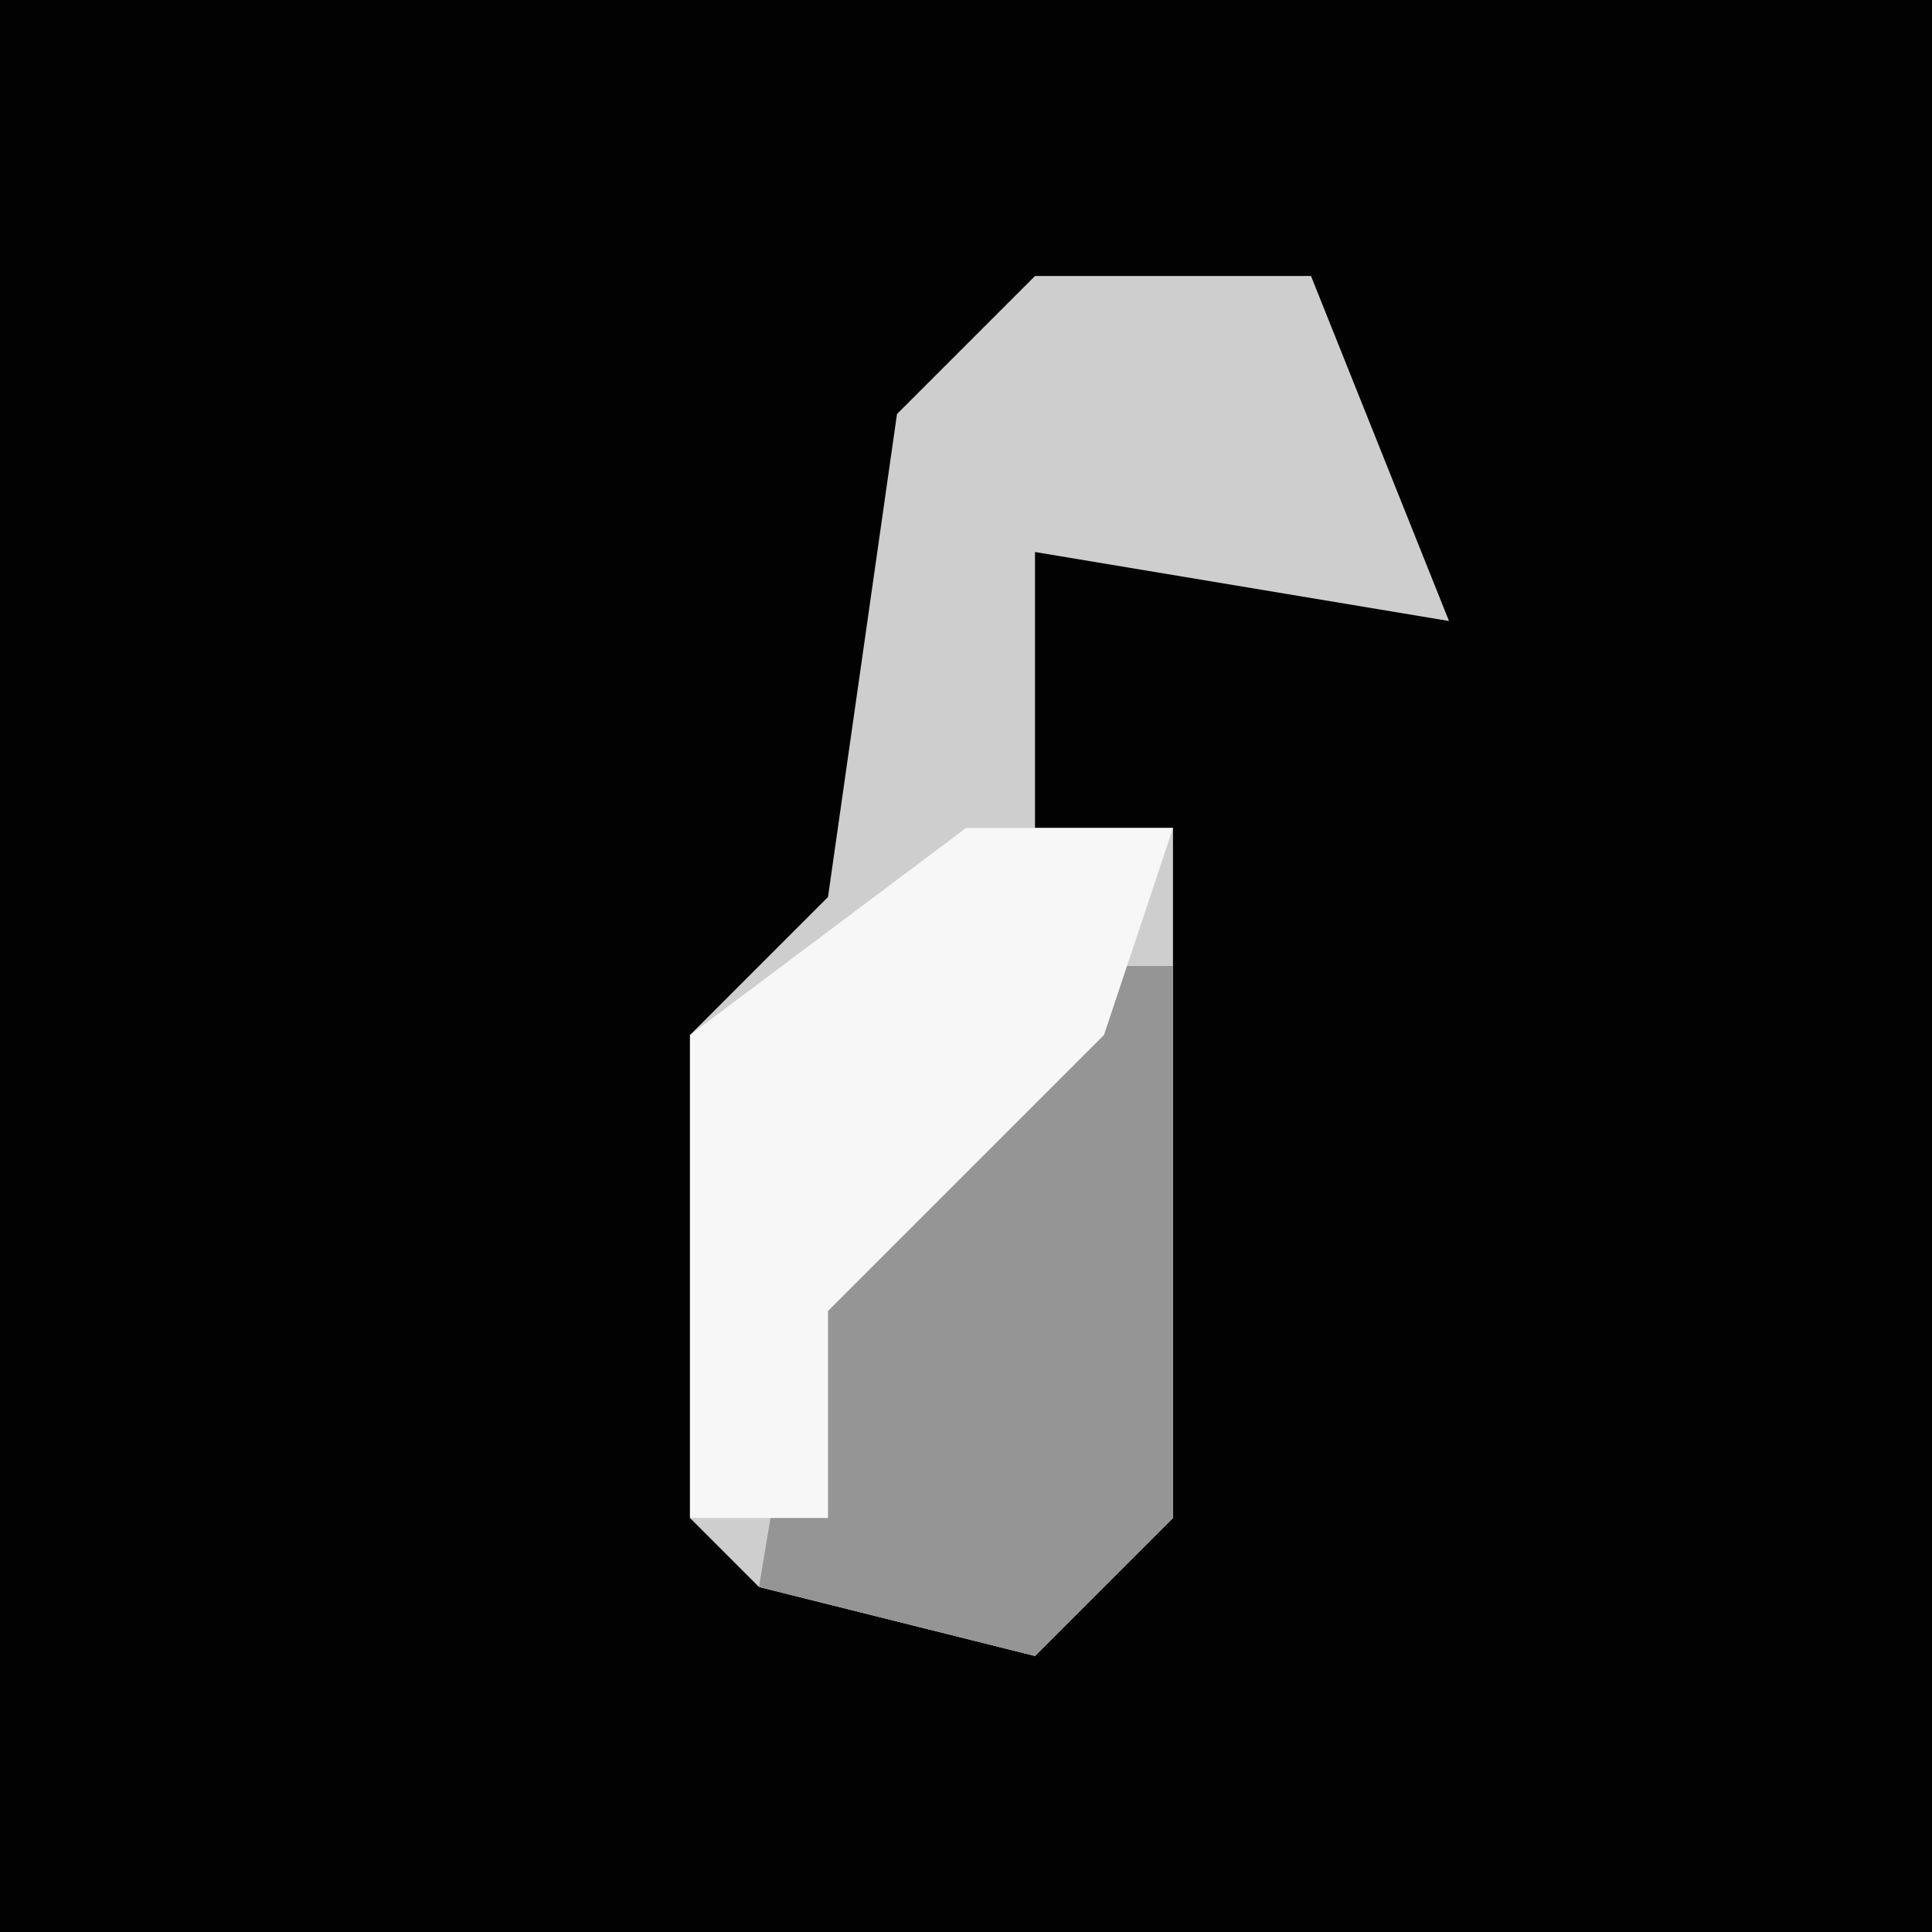<?xml version="1.0" encoding="UTF-8"?>
<svg version="1.1" xmlns="http://www.w3.org/2000/svg" width="28" height="28">
<path d="M0,0 L28,0 L28,28 L0,28 Z " fill="#020202" transform="translate(0,0)"/>
<path d="M0,0 L4,0 L6,5 L0,4 L0,8 L2,8 L2,18 L0,20 L-4,19 L-5,18 L-5,11 L-3,9 L-2,2 Z " fill="#CECECE" transform="translate(15,4)"/>
<path d="M0,0 L1,0 L1,8 L-1,10 L-5,9 L-4,3 Z " fill="#959595" transform="translate(16,14)"/>
<path d="M0,0 L3,0 L2,3 L-2,7 L-2,10 L-4,10 L-4,3 Z " fill="#F7F7F7" transform="translate(14,12)"/>
</svg>
